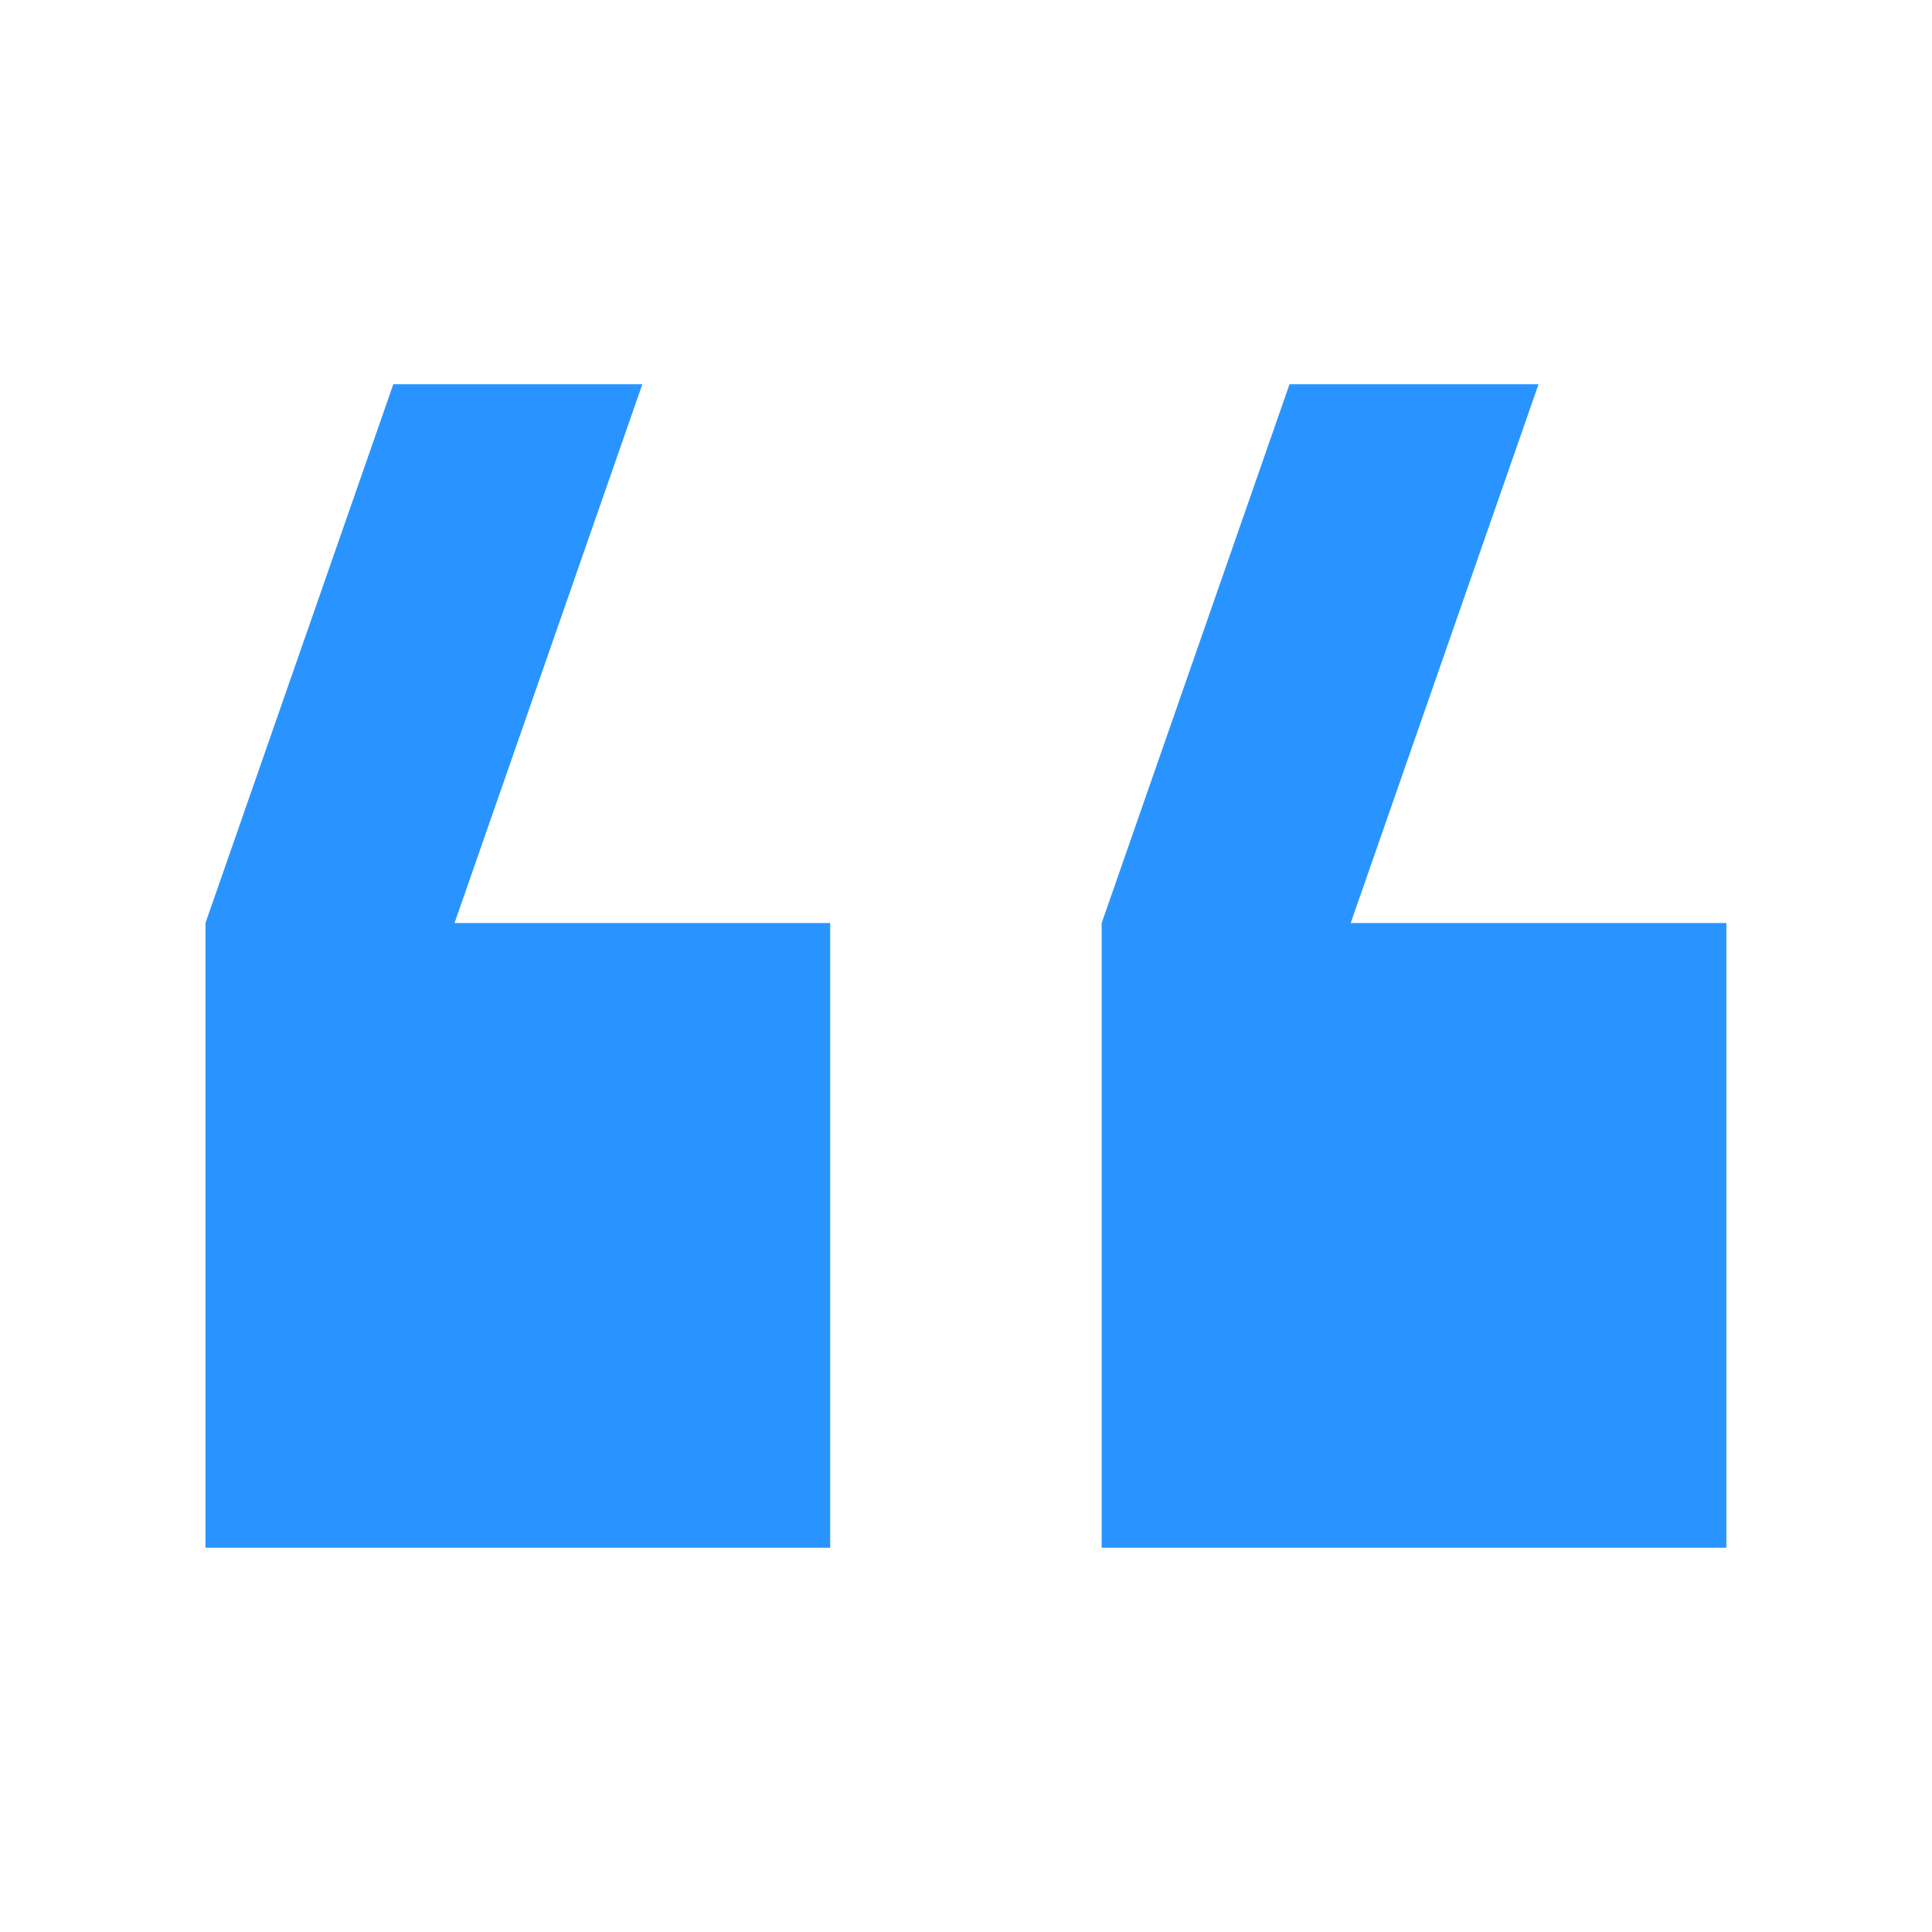 <svg width="48" height="48" viewBox="0 0 48 48" fill="none" xmlns="http://www.w3.org/2000/svg">
<path d="M15.959 9.546H9.772L5.105 22.932V38.452H20.626V22.932H11.293L15.959 9.546Z" fill="#2994FF"/>
<path d="M38.225 9.546H32.038L27.371 22.932V38.452H42.891V22.932H33.558L38.225 9.546Z" fill="#2994FF"/>
</svg>
